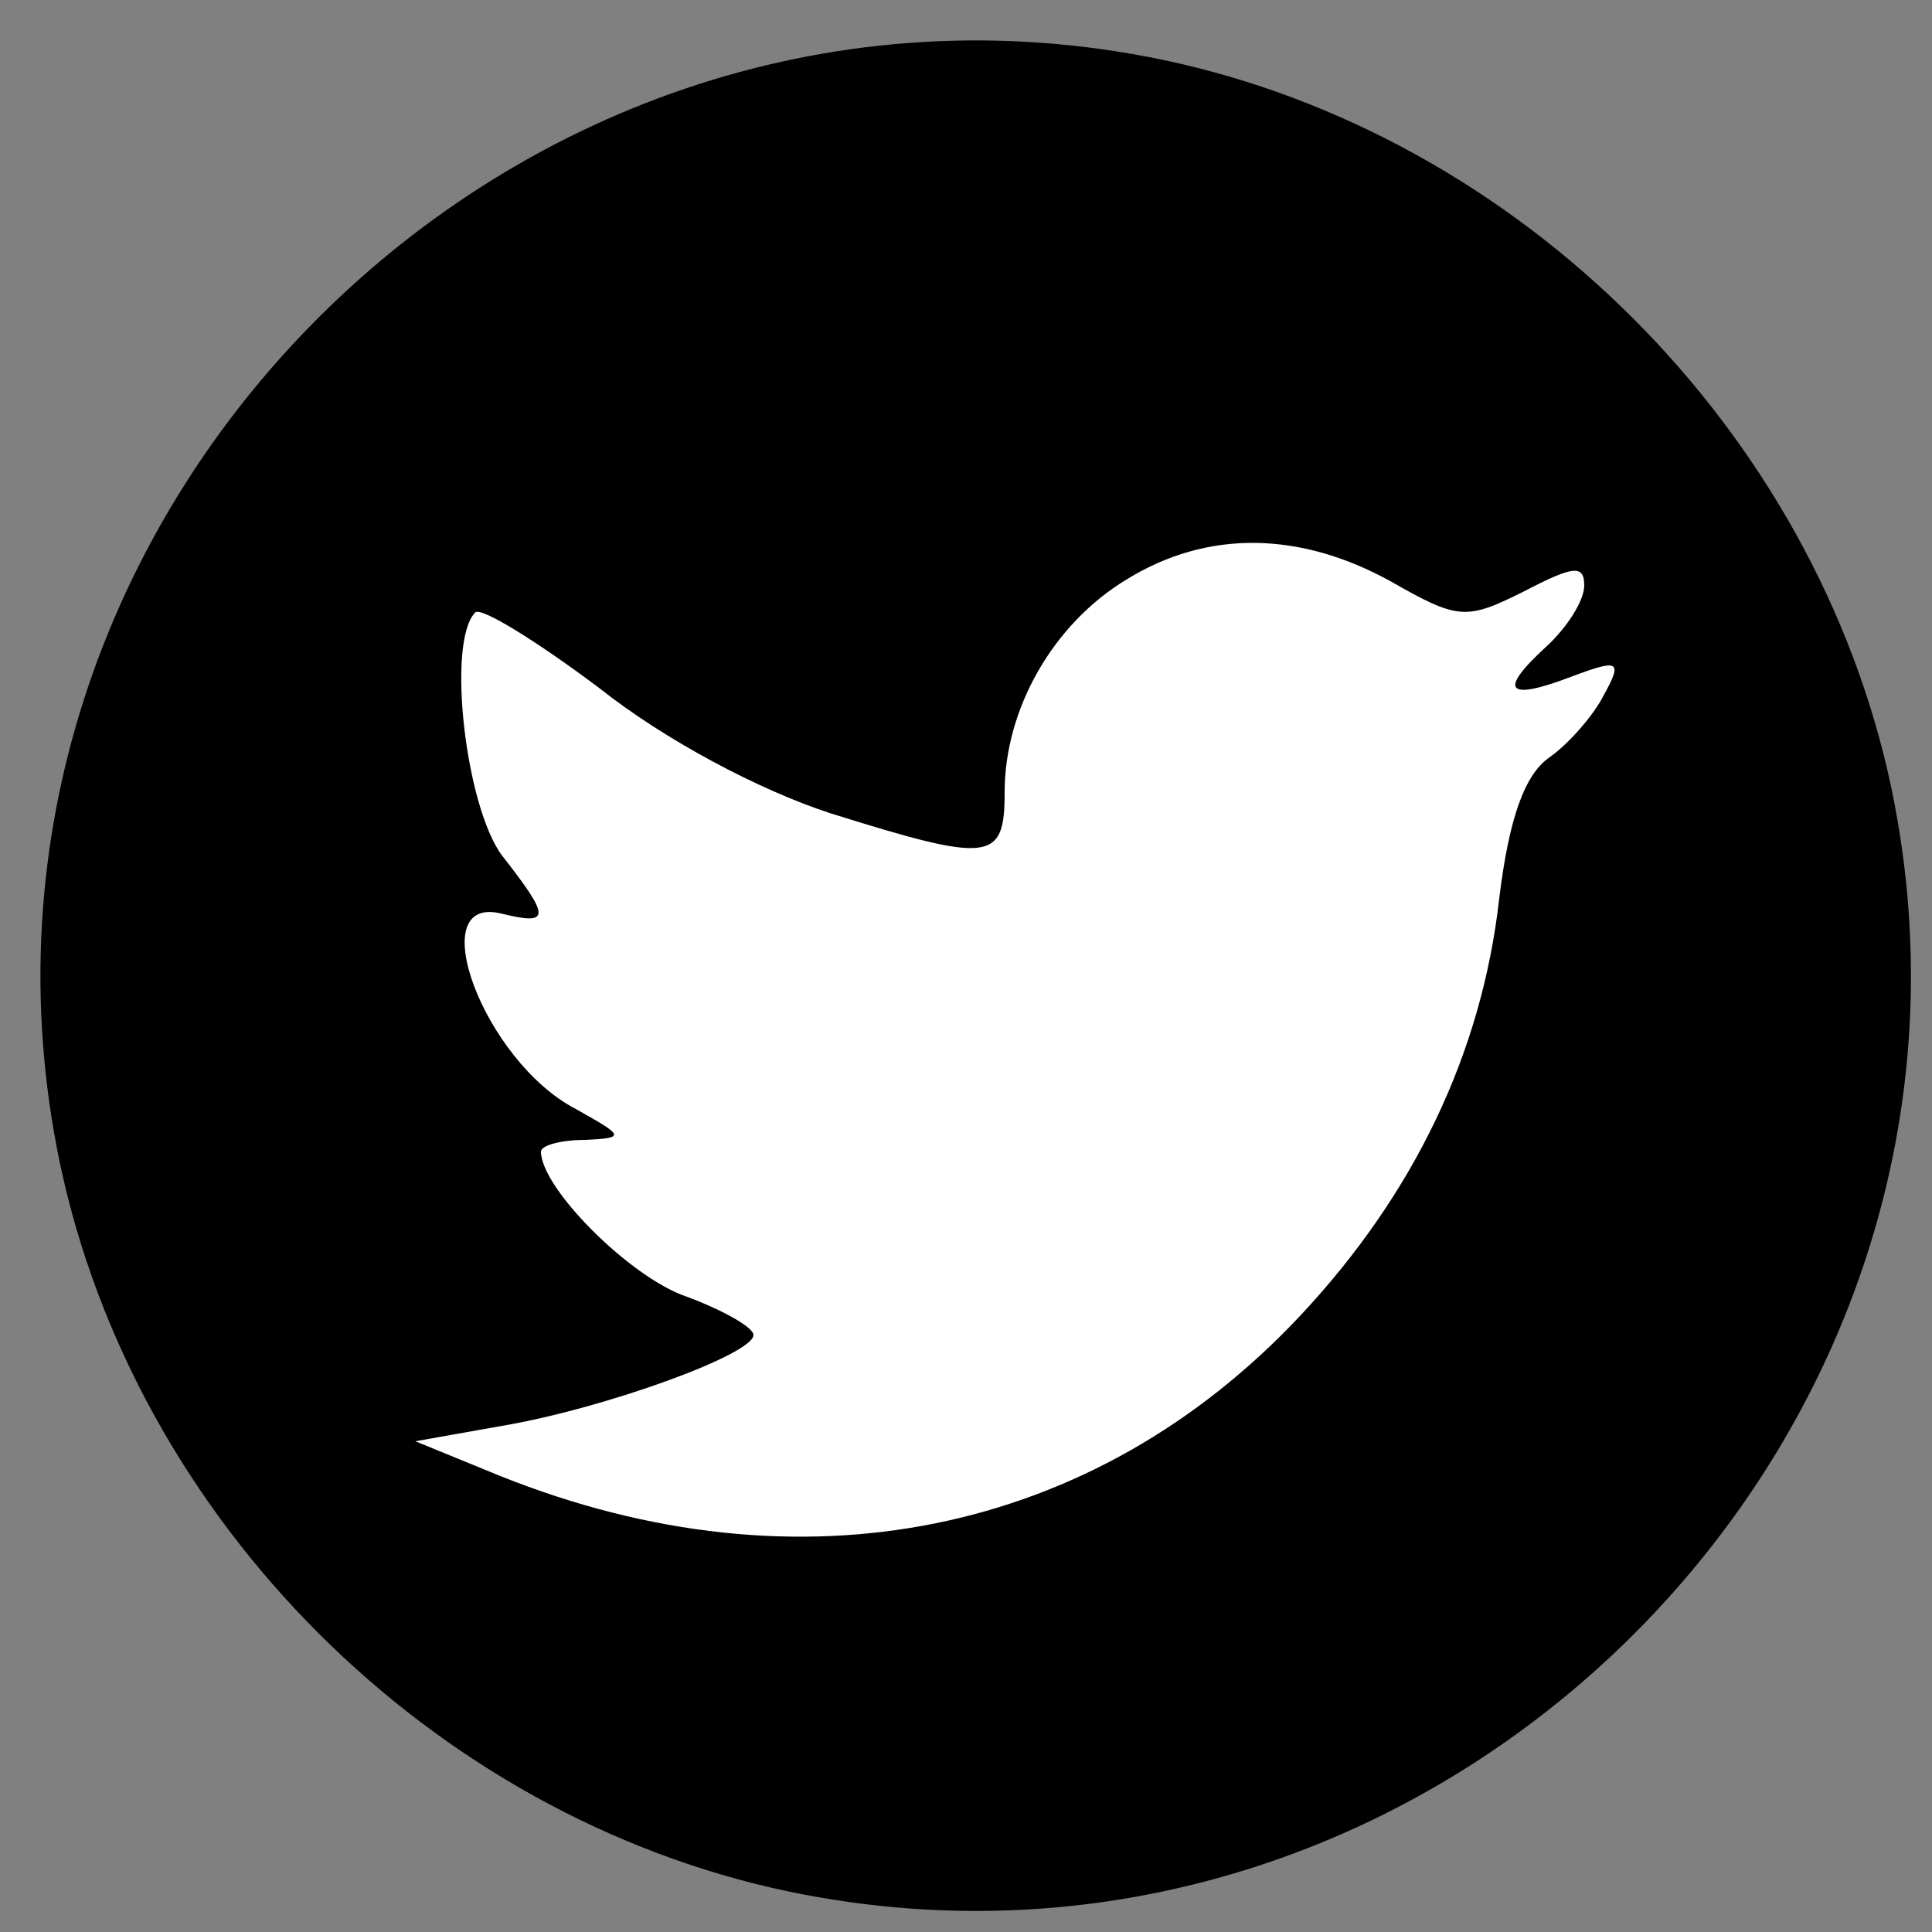 <?xml version="1.0" encoding="UTF-8" standalone="no"?>
<svg id="svg2" xmlns:rdf="http://www.w3.org/1999/02/22-rdf-syntax-ns#" xmlns="http://www.w3.org/2000/svg" height="100pt" width="100pt" version="1.0" preserveAspectRatio="xMidYMid meet" xmlns:cc="http://creativecommons.org/ns#" xmlns:dc="http://purl.org/dc/elements/1.1/" viewBox="0 0 100 100">
 <rect x="0" y="0" width="100" height="100" fill="#808080" stroke="none"/>
 <g transform="translate(0 100) scale(0.1 -0.1)">
  <path id="social-bg" d="m602 969c185-39 338-192 377-377 70-336-235-641-571-571-185 39-338 192-377 377-70 335 236 641 571 571z"/>
  <path fill="#fff" d="m583 700c-38-23-63-67-63-110 0-36-7-37-90-11-37 12-86 38-120 65-32 24-61 42-64 39-15-15-5-101 14-126 25-32 25-36 0-30-42 11-10-76 38-101 25-14 26-15 5-16-13 0-23-3-23-6 0-19 46-65 75-75 19-7 35-16 35-20 0-10-77-38-130-47l-45-8 44-18c155-62 307-31 414 83 59 63 94 136 103 216 5 41 13 64 26 73 10 7 23 22 28 32 10 18 8 19-16 10-34-13-39-8-14 15 11 10 20 24 20 32 0 11-6 10-31-3-30-15-34-15-69 5-47 26-95 27-137 1z"/>
 </g>
</svg>
